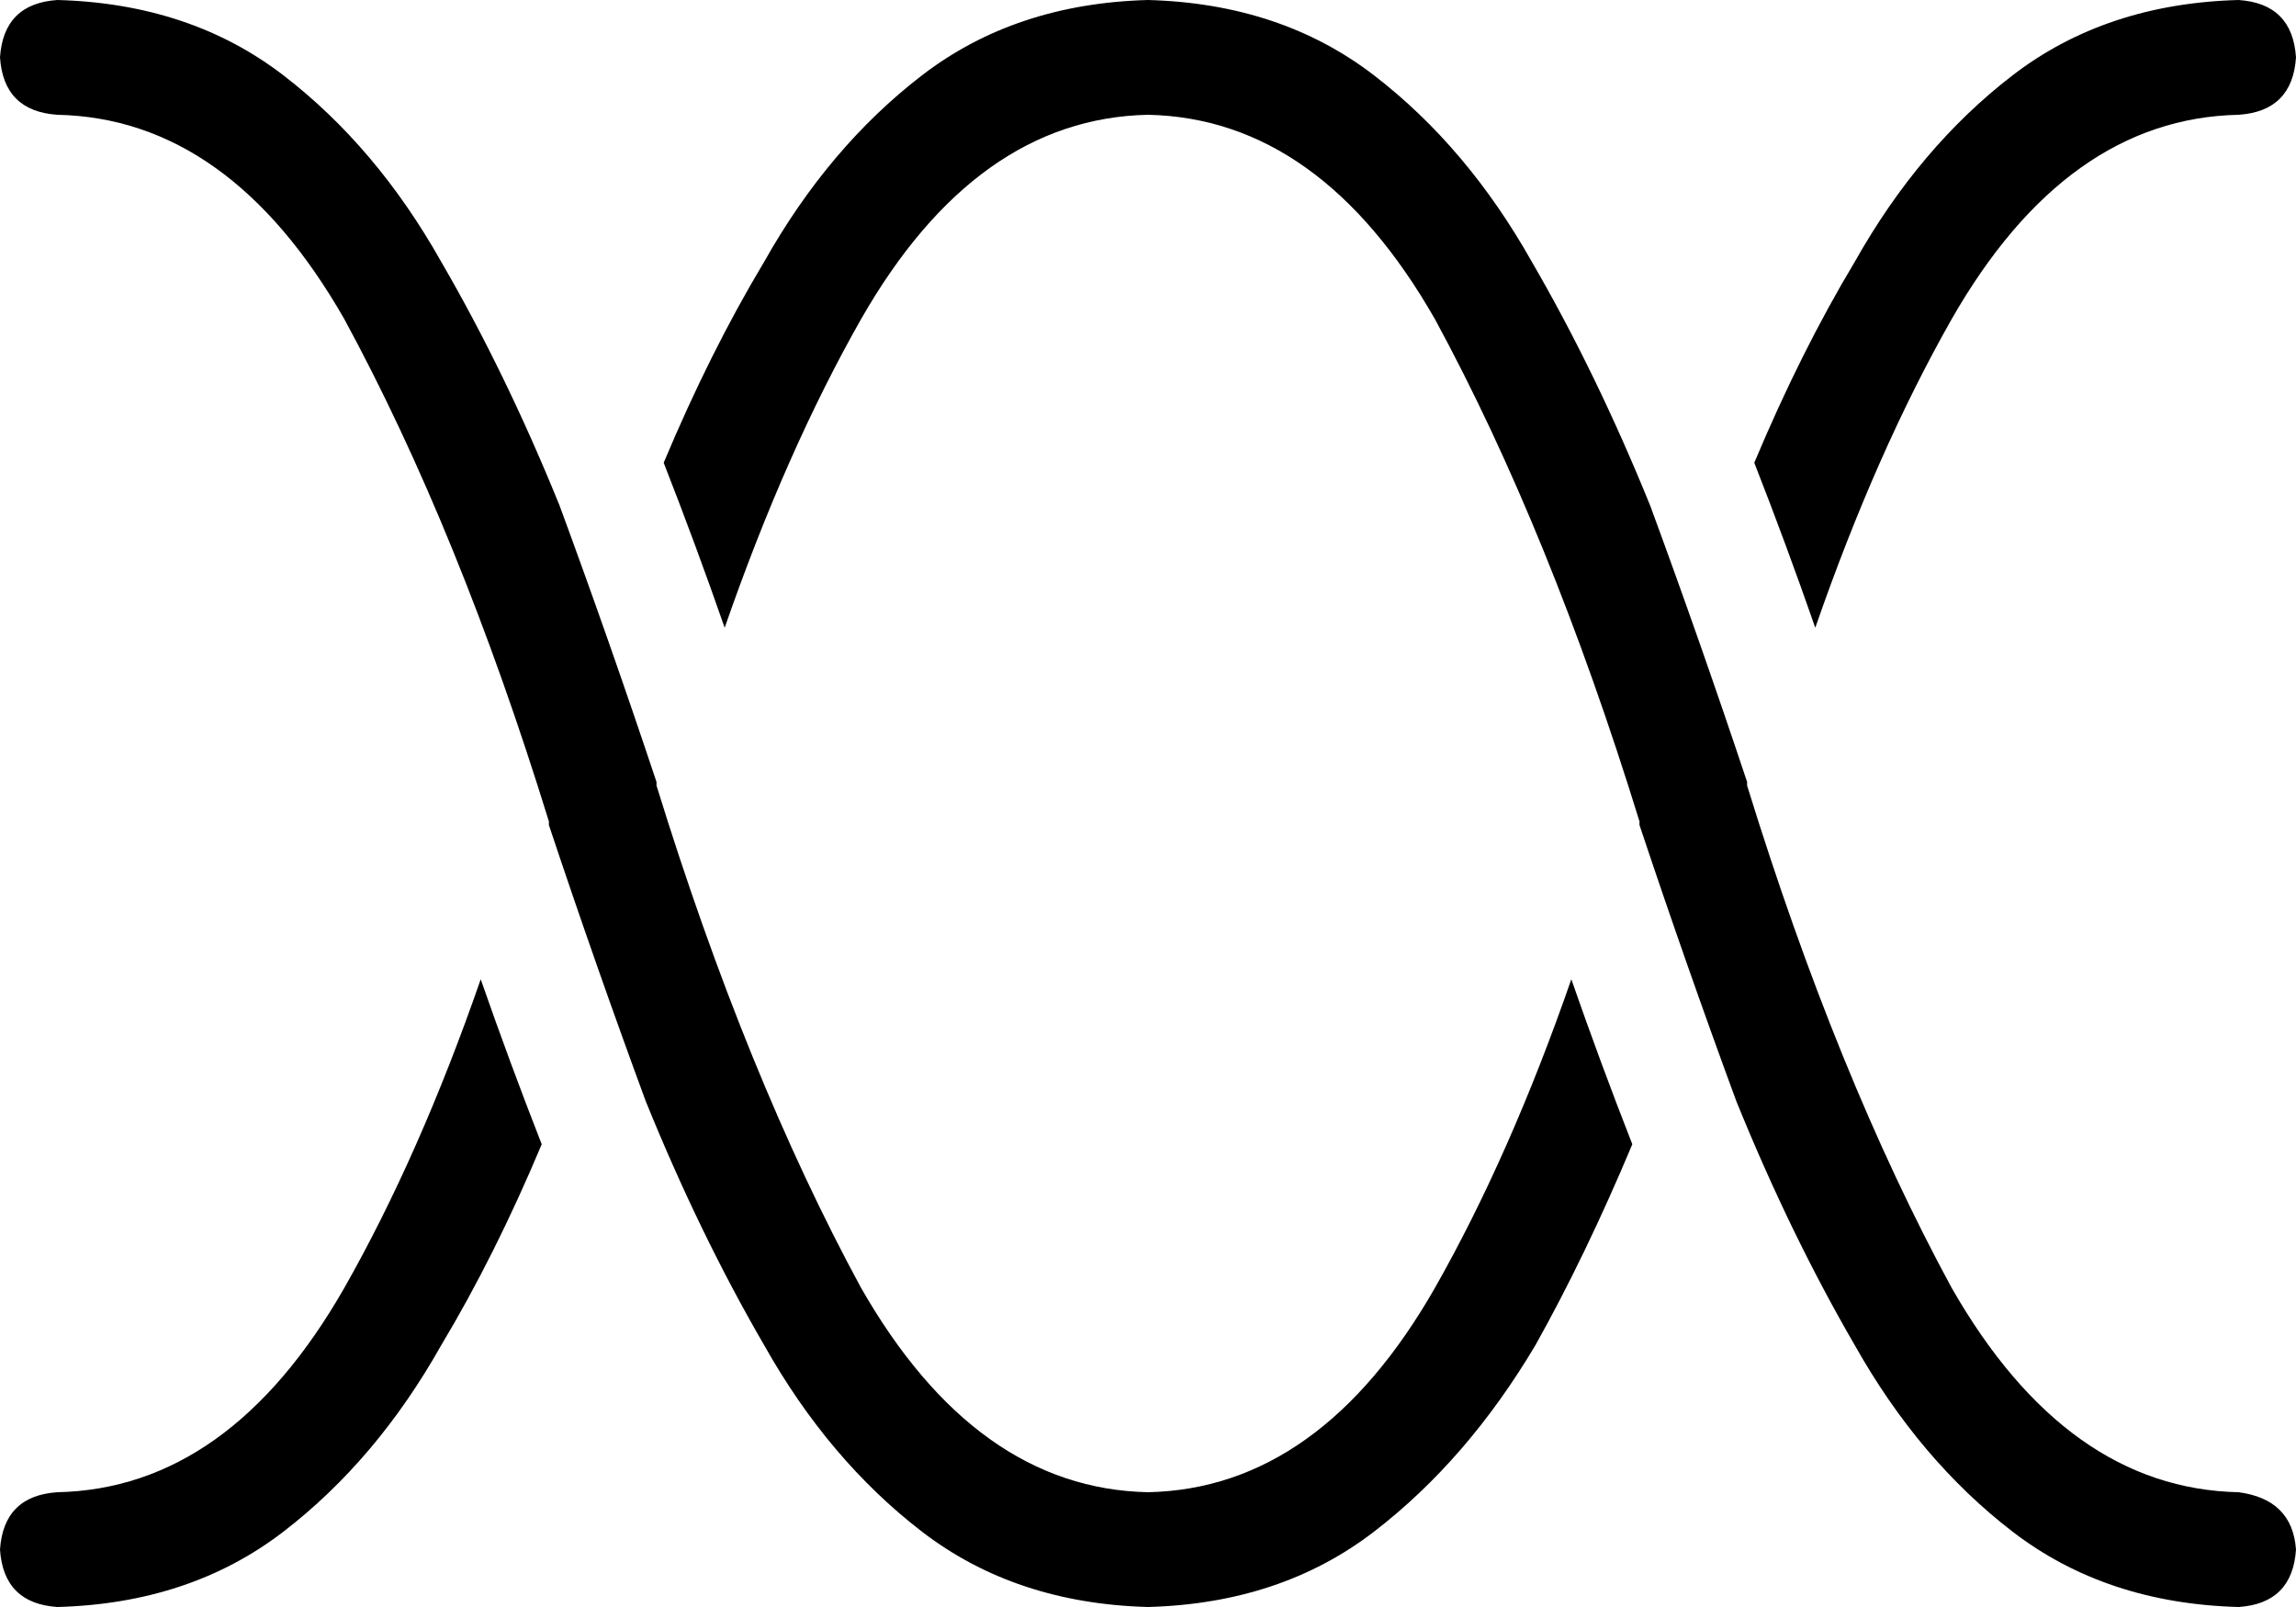 <svg xmlns="http://www.w3.org/2000/svg" viewBox="0 0 640 448">
  <path d="M 240 89 Q 219 126 202 175 Q 194 152 185 129 Q 198 98 213 73 Q 231 41 257 21 Q 283 1 320 0 Q 357 1 383 21 Q 409 41 427 73 Q 445 104 460 141 Q 474 179 487 218 Q 487 218 487 218 L 487 219 L 487 219 Q 512 300 544 359 Q 576 415 624 416 Q 639 418 640 432 Q 639 447 624 448 Q 587 447 561 427 Q 535 407 517 375 Q 499 344 484 307 Q 470 269 457 230 Q 457 230 457 230 Q 457 230 457 230 Q 457 230 457 230 L 457 229 L 457 229 Q 432 148 400 89 Q 368 33 320 32 Q 272 33 240 89 L 240 89 Z M 151 319 Q 138 350 123 375 Q 105 407 79 427 Q 53 447 16 448 Q 1 447 0 432 Q 1 417 16 416 Q 64 415 96 359 Q 117 322 134 273 Q 142 296 151 319 L 151 319 Z M 400 359 Q 421 322 438 273 Q 446 296 455 319 Q 442 350 428 375 Q 409 407 383 427 Q 357 447 320 448 Q 283 447 257 427 Q 231 407 213 375 Q 195 344 180 307 Q 166 269 153 230 Q 153 230 153 230 Q 153 230 153 230 Q 153 230 153 230 L 153 229 L 153 229 Q 128 148 96 89 Q 64 33 16 32 Q 1 31 0 16 Q 1 1 16 0 Q 53 1 79 21 Q 105 41 123 73 Q 141 104 156 141 Q 170 179 183 218 Q 183 218 183 218 L 183 219 L 183 219 Q 208 300 240 359 Q 272 415 320 416 Q 368 415 400 359 L 400 359 Z M 544 89 Q 523 126 506 175 Q 498 152 489 129 Q 502 98 517 73 Q 535 41 561 21 Q 587 1 624 0 Q 639 1 640 16 Q 639 31 624 32 Q 576 33 544 89 L 544 89 Z" />
</svg>